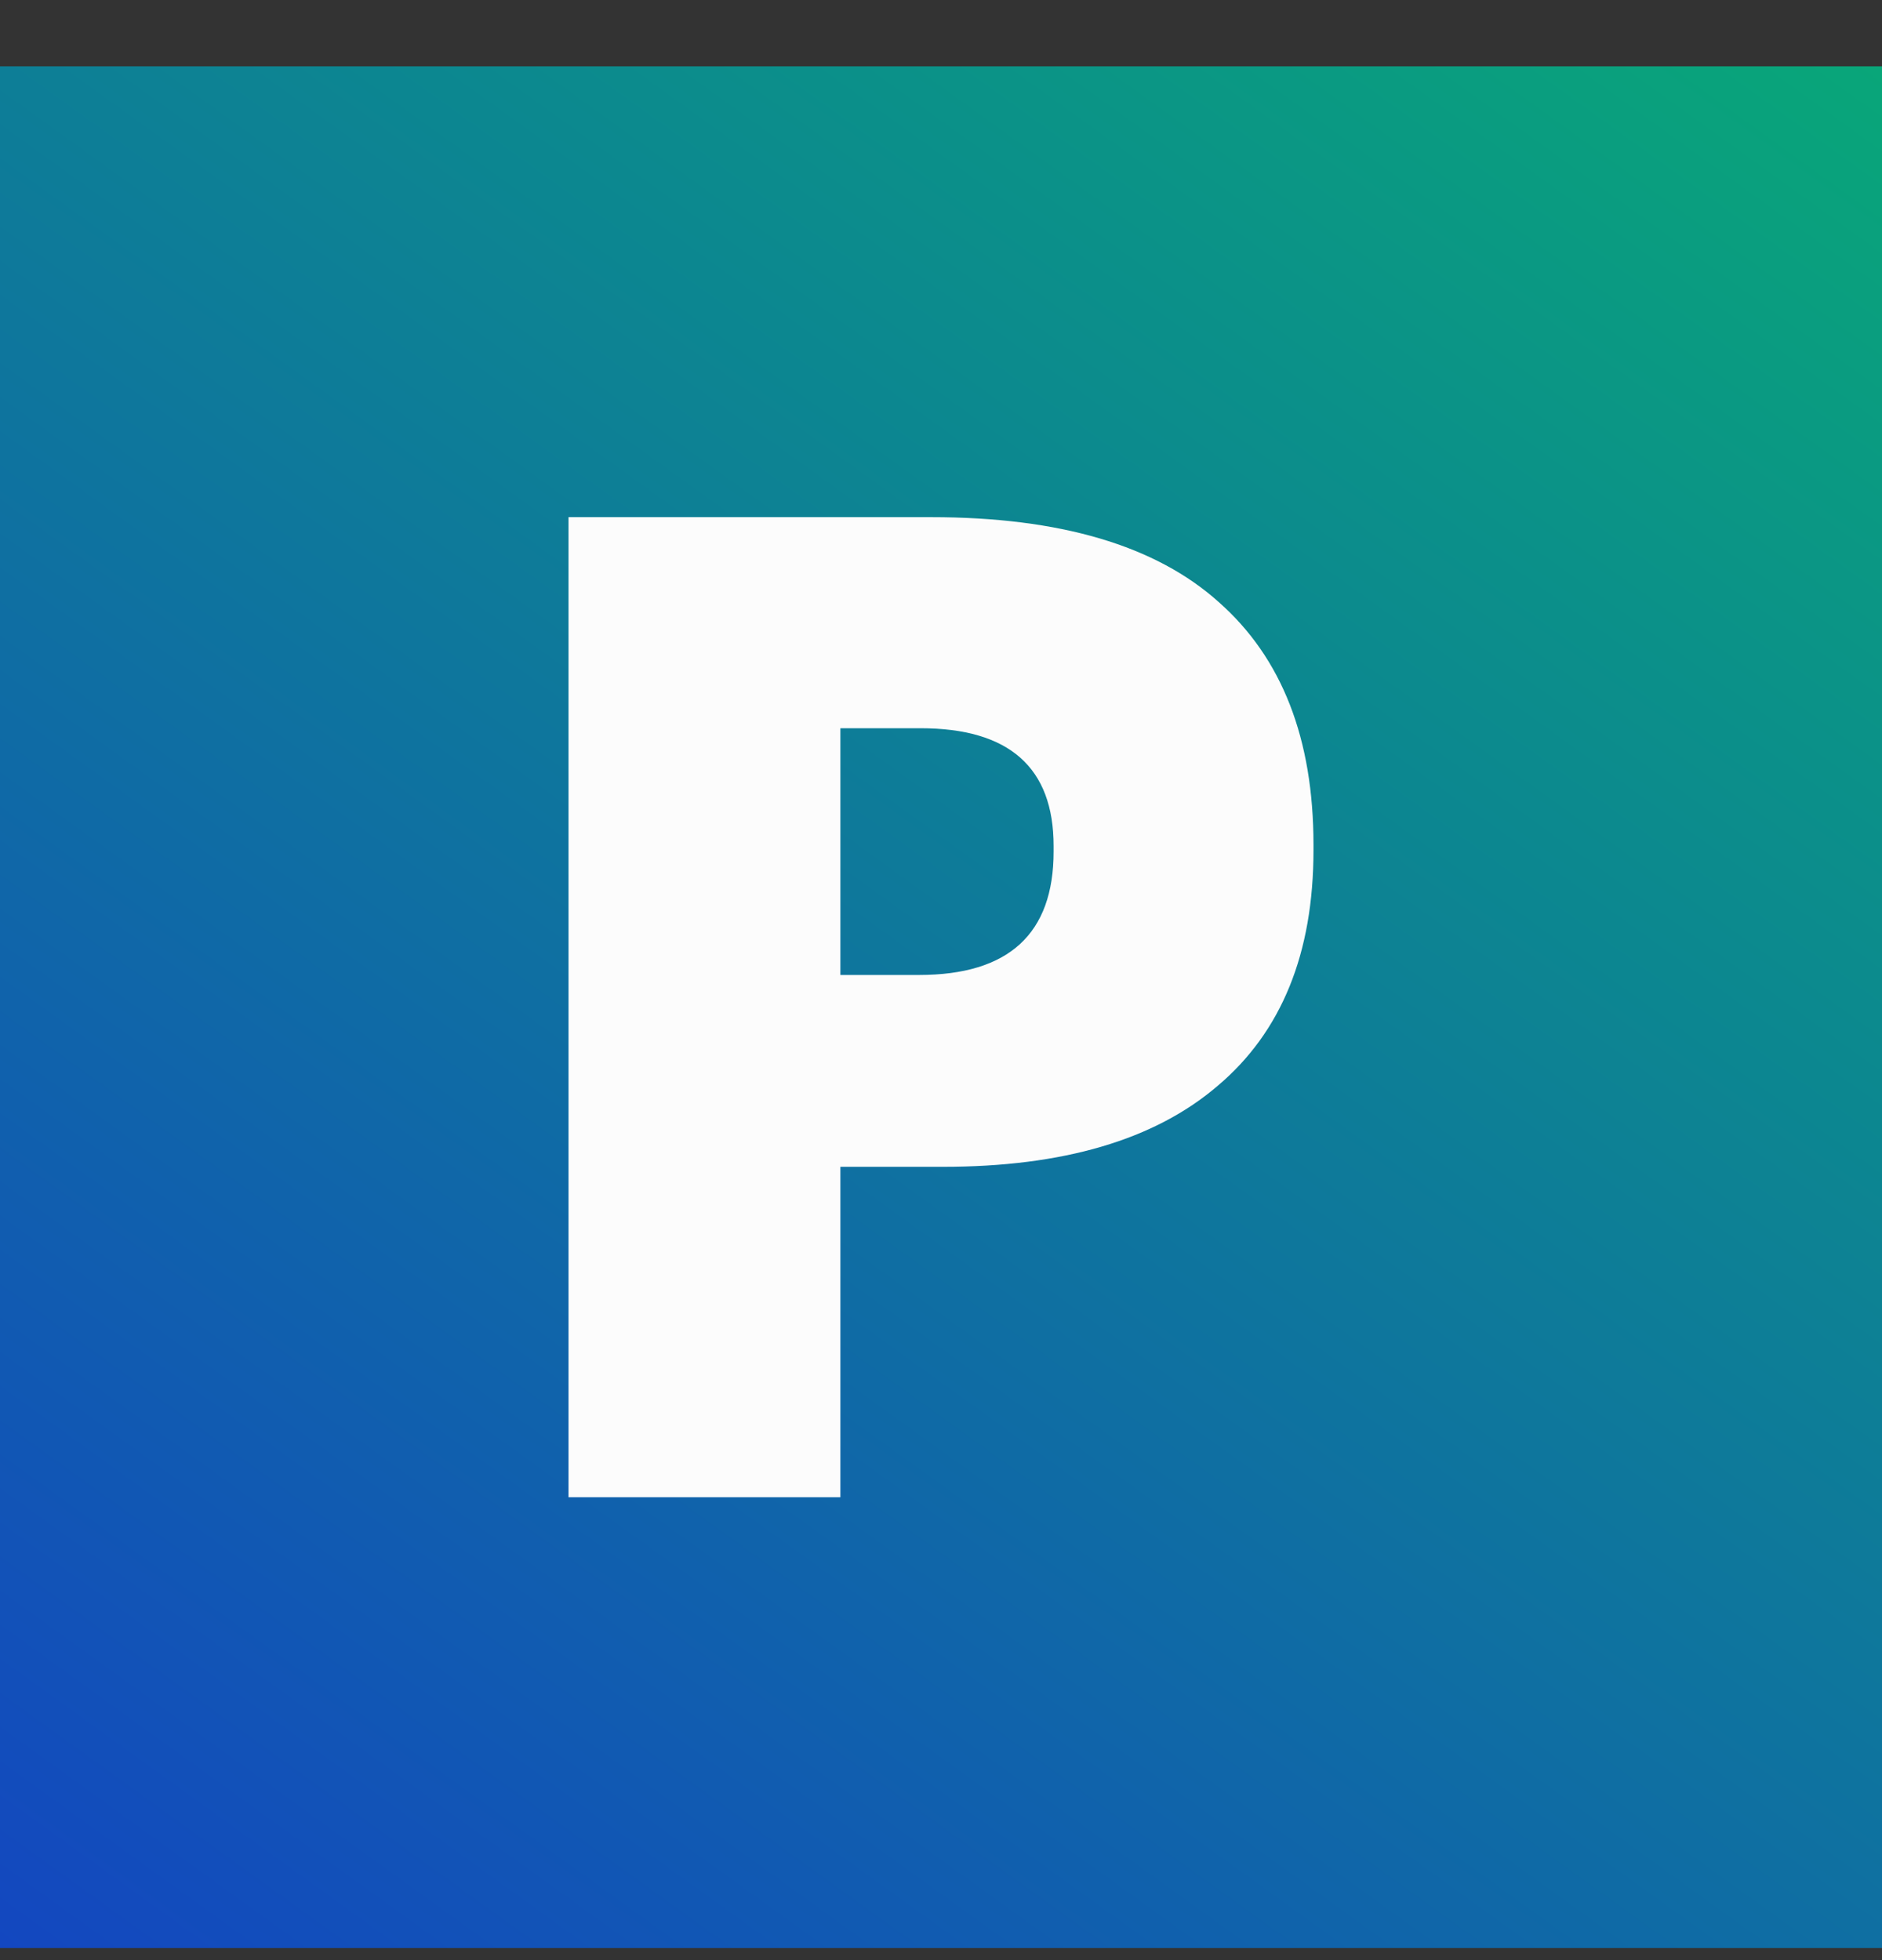 <svg width="24" height="25" viewBox="0 0 24 25" fill="none" xmlns="http://www.w3.org/2000/svg">
<rect x="0" y="0" width="24" height="25" fill="#333333" stroke="none"/>
<rect width="24" height="24" transform="translate(0 0.846)" fill="url(#paint0_linear_708_19607)"/>
<path d="M7.25 6.596H11.873C13.515 6.596 14.739 6.957 15.543 7.68C16.348 8.391 16.75 9.422 16.75 10.774V10.844C16.75 12.161 16.342 13.163 15.526 13.851C14.722 14.539 13.555 14.882 12.025 14.882H10.717V19.096H7.25V6.596ZM11.72 12.435C12.864 12.435 13.436 11.91 13.436 10.861V10.791C13.436 9.789 12.87 9.288 11.737 9.288H10.717V12.435H11.72Z" fill="#FCFCFC"/>
<defs>
<linearGradient id="paint0_linear_708_19607" x1="0" y1="24" x2="19.597" y2="-3.175" gradientUnits="userSpaceOnUse">
<stop stop-color="#1347C0"/>
<stop offset="1" stop-color="#09A679"/>
</linearGradient>
</defs>
</svg>
